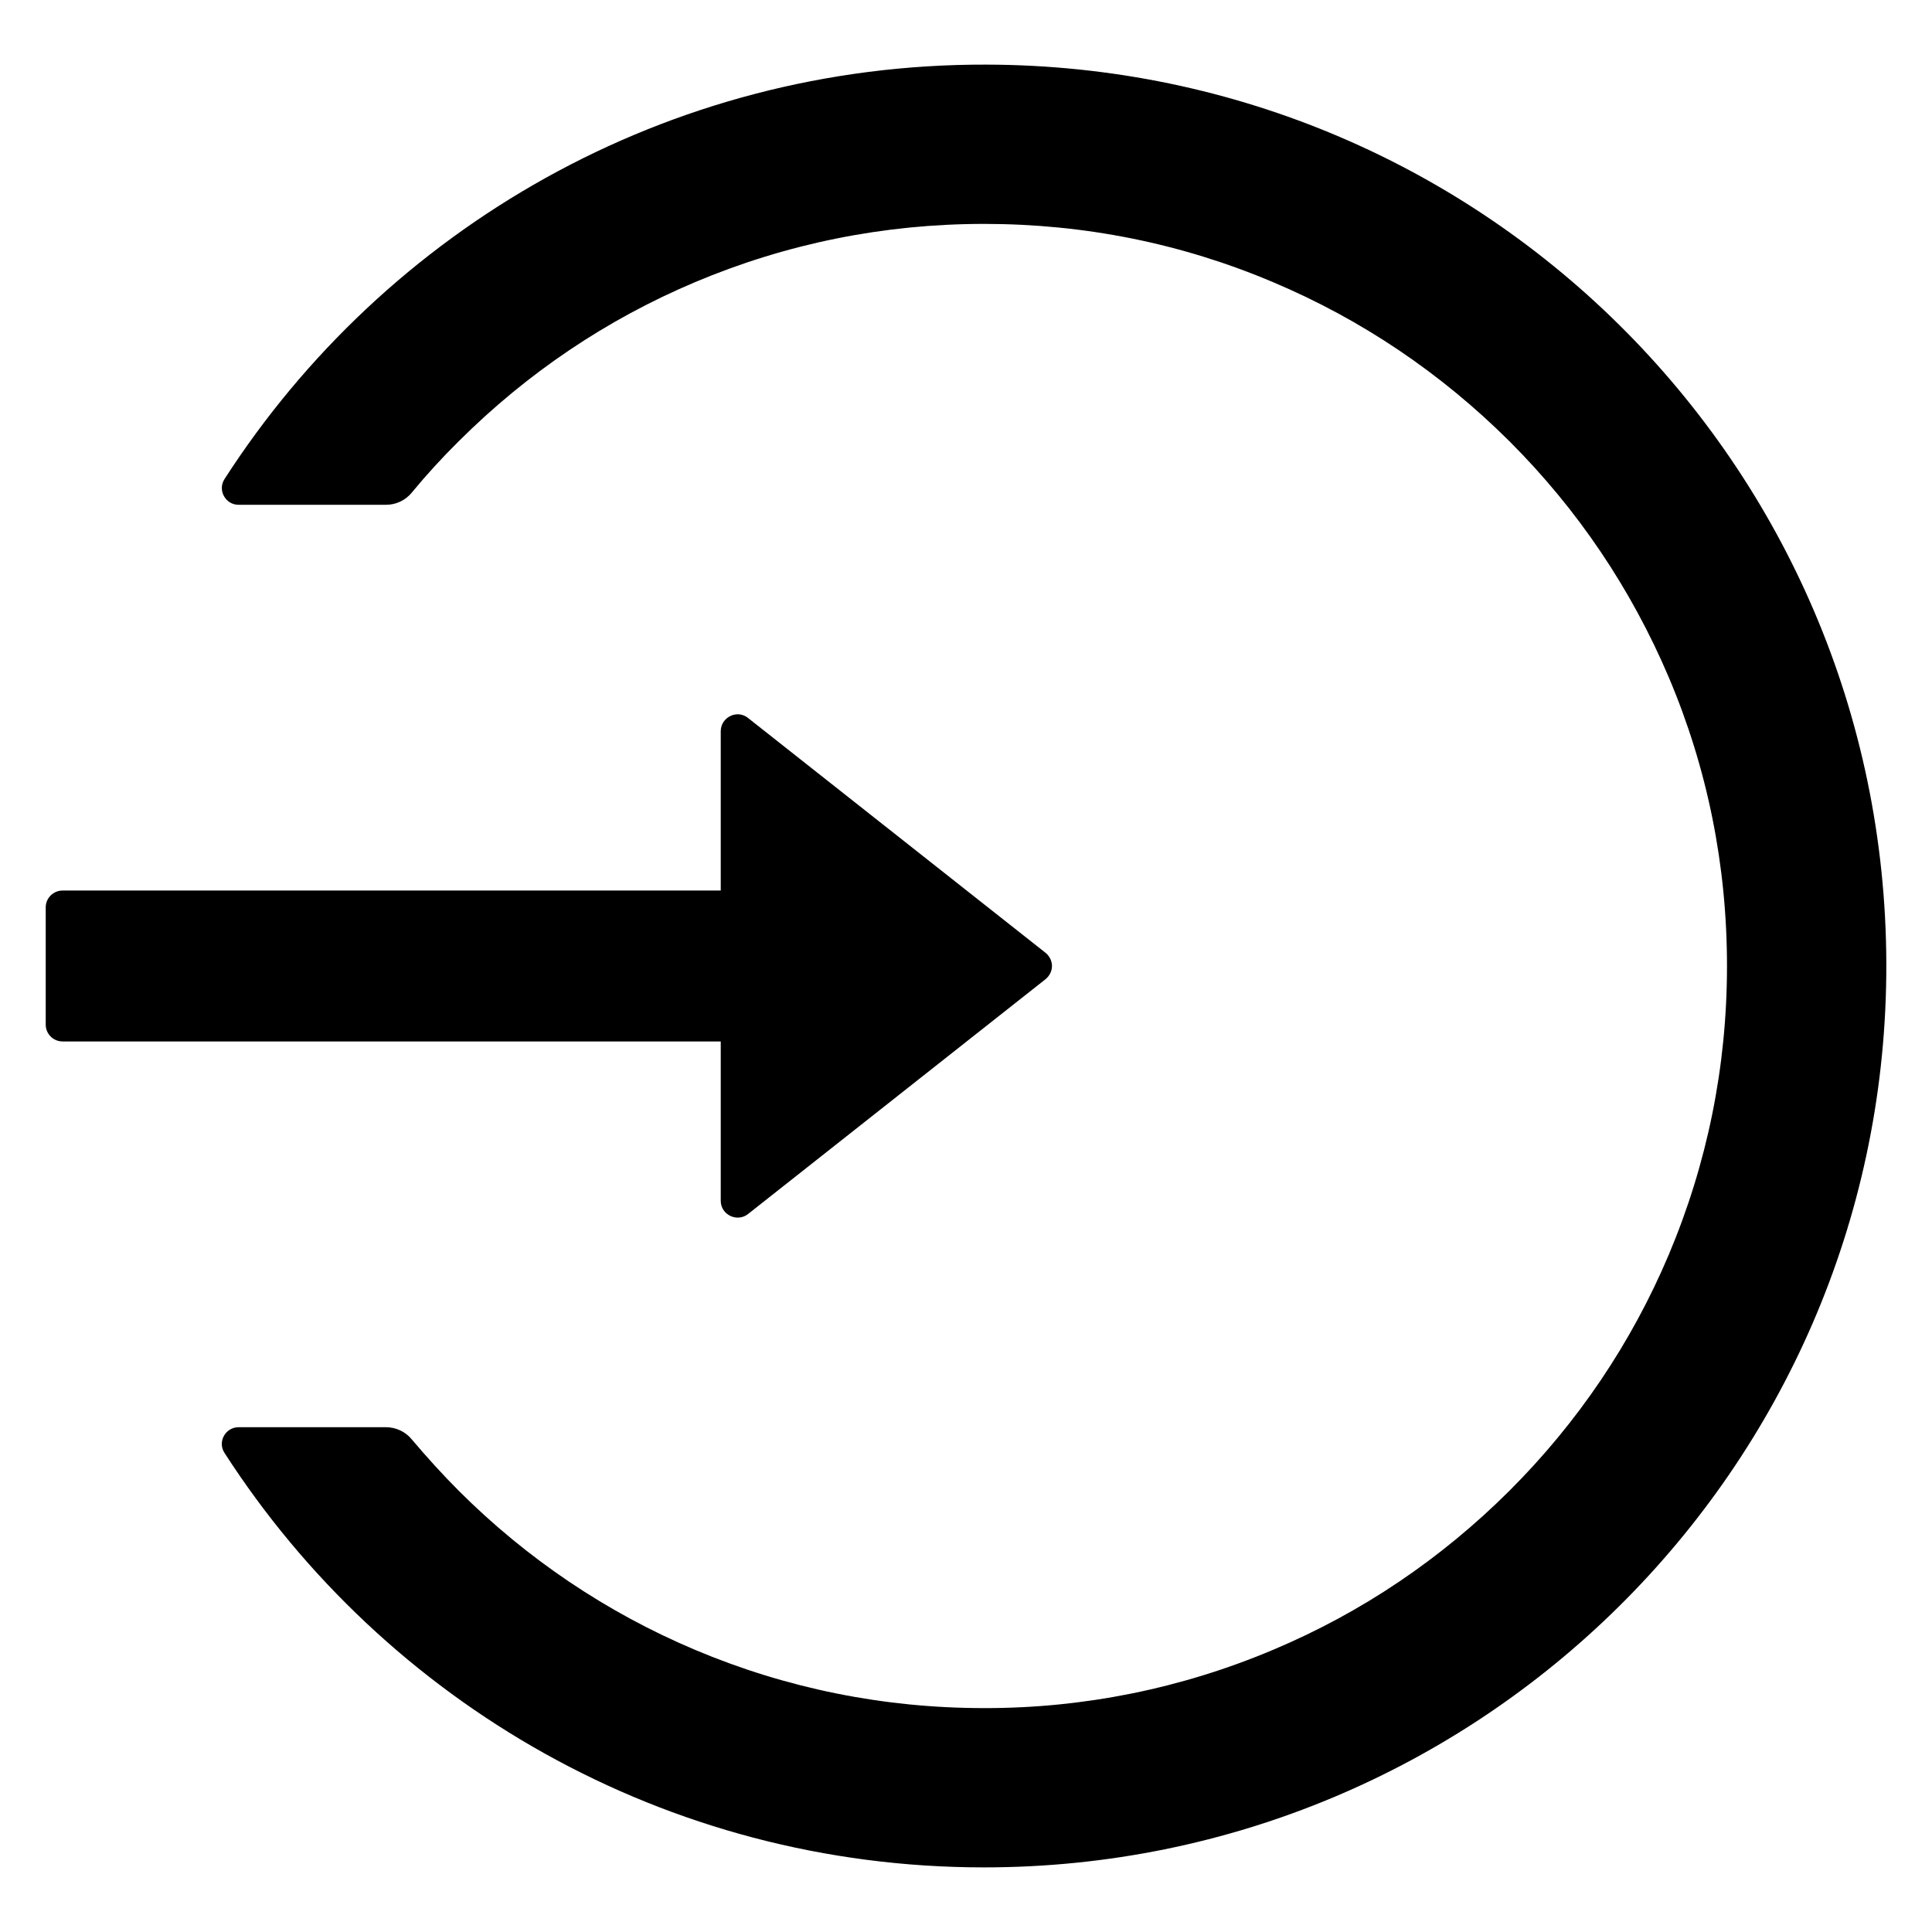 <svg viewBox="0 0 18 18" fill="none" xmlns="http://www.w3.org/2000/svg">
    <path
        d="M9.19 0.602C6.211 0.594 3.59 2.135 2.092 4.463C2.025 4.566 2.1 4.703 2.223 4.703H3.596C3.69 4.703 3.777 4.662 3.836 4.59C3.973 4.424 4.119 4.264 4.274 4.111C4.91 3.477 5.65 2.977 6.475 2.629C7.326 2.27 8.233 2.086 9.168 2.086C10.104 2.086 11.01 2.268 11.861 2.629C12.686 2.977 13.426 3.477 14.063 4.111C14.699 4.746 15.197 5.486 15.547 6.309C15.908 7.16 16.09 8.064 16.09 9C16.09 9.936 15.906 10.84 15.547 11.691C15.199 12.514 14.699 13.254 14.063 13.889C13.426 14.524 12.686 15.024 11.861 15.371C11.009 15.731 10.093 15.916 9.168 15.914C8.233 15.914 7.326 15.73 6.475 15.371C5.652 15.024 4.905 14.52 4.274 13.889C4.119 13.734 3.975 13.574 3.836 13.41C3.777 13.338 3.688 13.297 3.596 13.297H2.223C2.1 13.297 2.024 13.434 2.092 13.537C3.588 15.859 6.197 17.398 9.168 17.398C13.781 17.398 17.527 13.686 17.574 9.086C17.621 4.412 13.869 0.613 9.19 0.602ZM6.715 11.188V9.703H0.583C0.497 9.703 0.426 9.633 0.426 9.547V8.453C0.426 8.367 0.497 8.297 0.583 8.297H6.715V6.813C6.715 6.682 6.868 6.607 6.969 6.689L9.741 8.877C9.759 8.892 9.774 8.91 9.785 8.932C9.795 8.953 9.801 8.976 9.801 9C9.801 9.024 9.795 9.047 9.785 9.068C9.774 9.09 9.759 9.108 9.741 9.123L6.969 11.311C6.868 11.391 6.715 11.318 6.715 11.188Z"
        fill="currentColor" />
</svg>